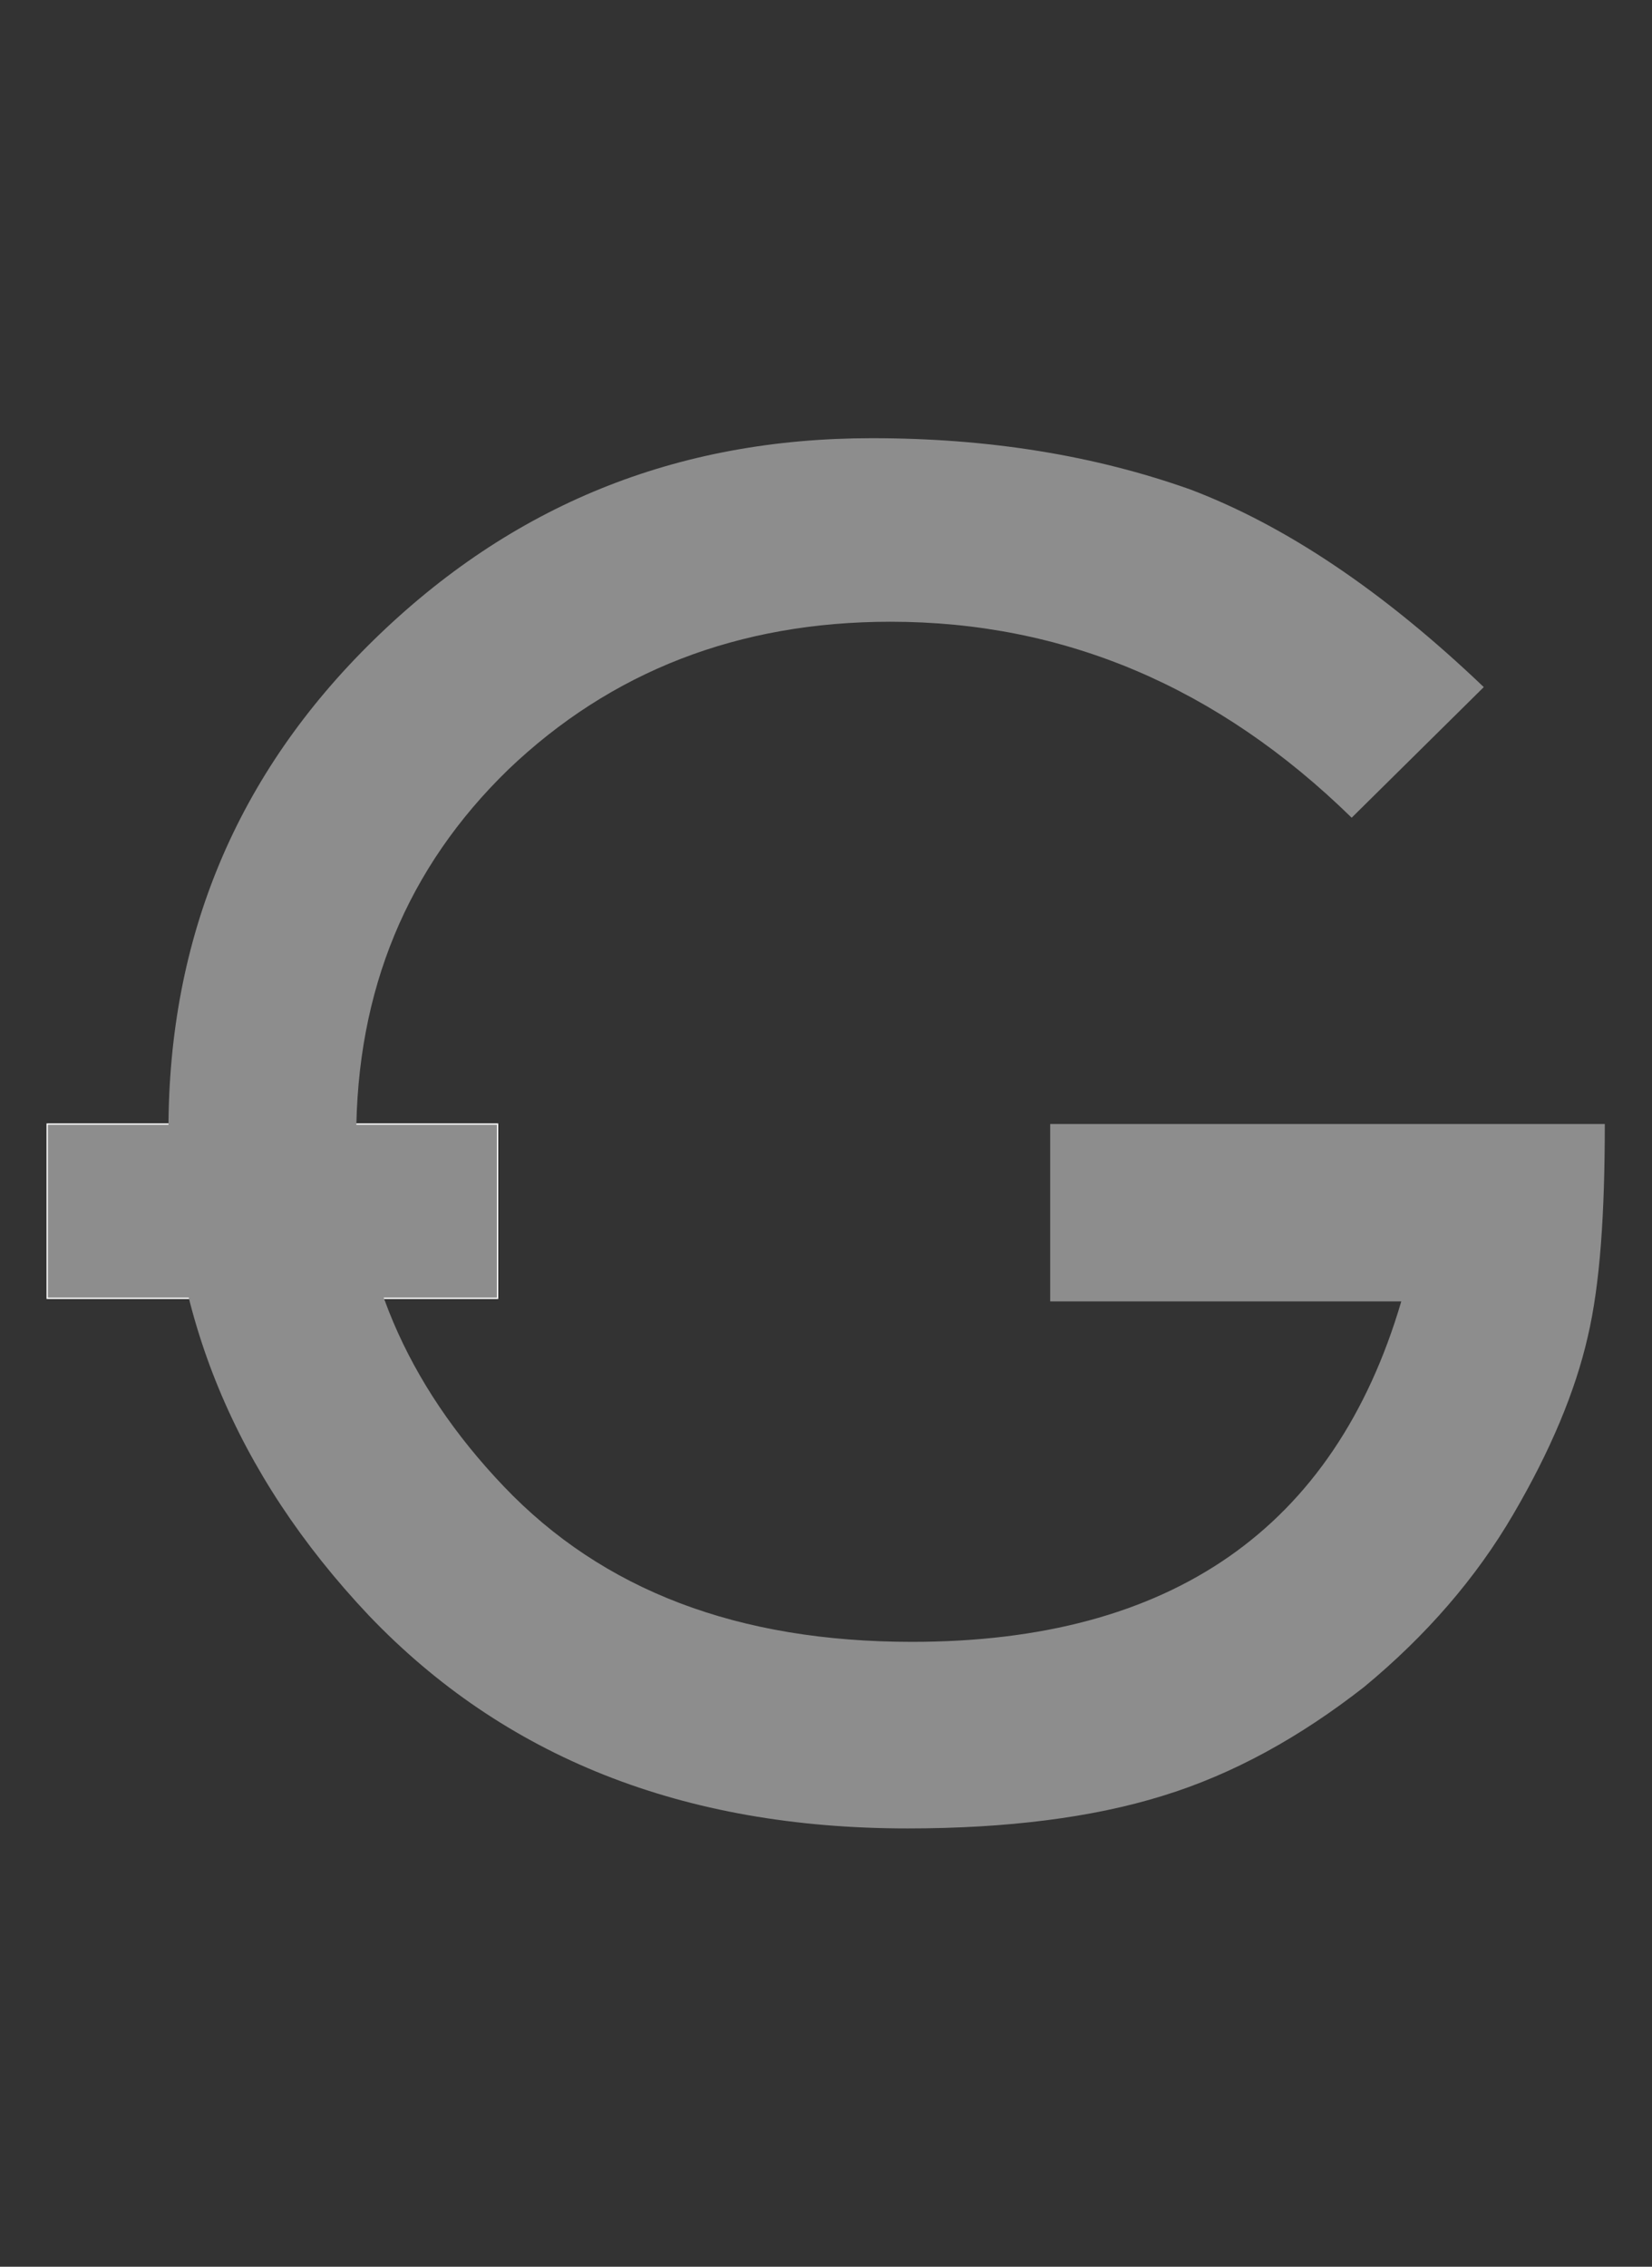 <?xml version="1.0" encoding="utf-8"?>
<!-- Generator: Adobe Illustrator 16.0.0, SVG Export Plug-In . SVG Version: 6.00 Build 0)  -->
<!DOCTYPE svg PUBLIC "-//W3C//DTD SVG 1.1//EN" "http://www.w3.org/Graphics/SVG/1.1/DTD/svg11.dtd">
<svg version="1.1" id="Layer_1" xmlns="http://www.w3.org/2000/svg" xmlns:xlink="http://www.w3.org/1999/xlink" x="0px" y="0px"
	 width="35px" height="48px" viewBox="0 0 35 48" enable-background="new 0 0 35 48" xml:space="preserve">
<rect x="0" y="0" width="35" height="48" fill="#333333" stroke="none"/>
<g>
	
		<rect x="1" y="23.803" fill="#8D8D8D" stroke="#FFFFFF" stroke-width="0.028" stroke-miterlimit="282" width="9.542" height="3.69"/>
	<path fill="#8D8D8D" d="M31.436,14.55l-2.799,2.766c-2.83-2.766-6.088-4.15-9.771-4.15c-3.226,0-5.923,1.054-8.095,3.128
		c-2.14,2.075-3.224,4.676-3.224,7.805c0,2.733,1.052,5.203,3.125,7.376c2.104,2.207,4.968,3.293,8.652,3.293
		c5.493,0,8.95-2.405,10.364-7.209h-7.438v-3.757H34c0,1.878-0.098,3.393-0.363,4.513c-0.263,1.15-0.787,2.404-1.578,3.755
		c-0.789,1.35-1.844,2.567-3.158,3.653c-1.35,1.055-2.765,1.845-4.276,2.308c-1.479,0.458-3.289,0.688-5.397,0.688
		c-4.77,0-8.553-1.516-11.416-4.512c-2.829-2.997-4.243-6.422-4.243-10.274c0-4.084,1.447-7.542,4.341-10.373
		c2.929-2.865,6.416-4.281,10.563-4.281c2.467,0,4.704,0.361,6.743,1.085C27.223,11.124,29.296,12.507,31.436,14.55L31.436,14.55z"
		/>
</g>
</svg>

